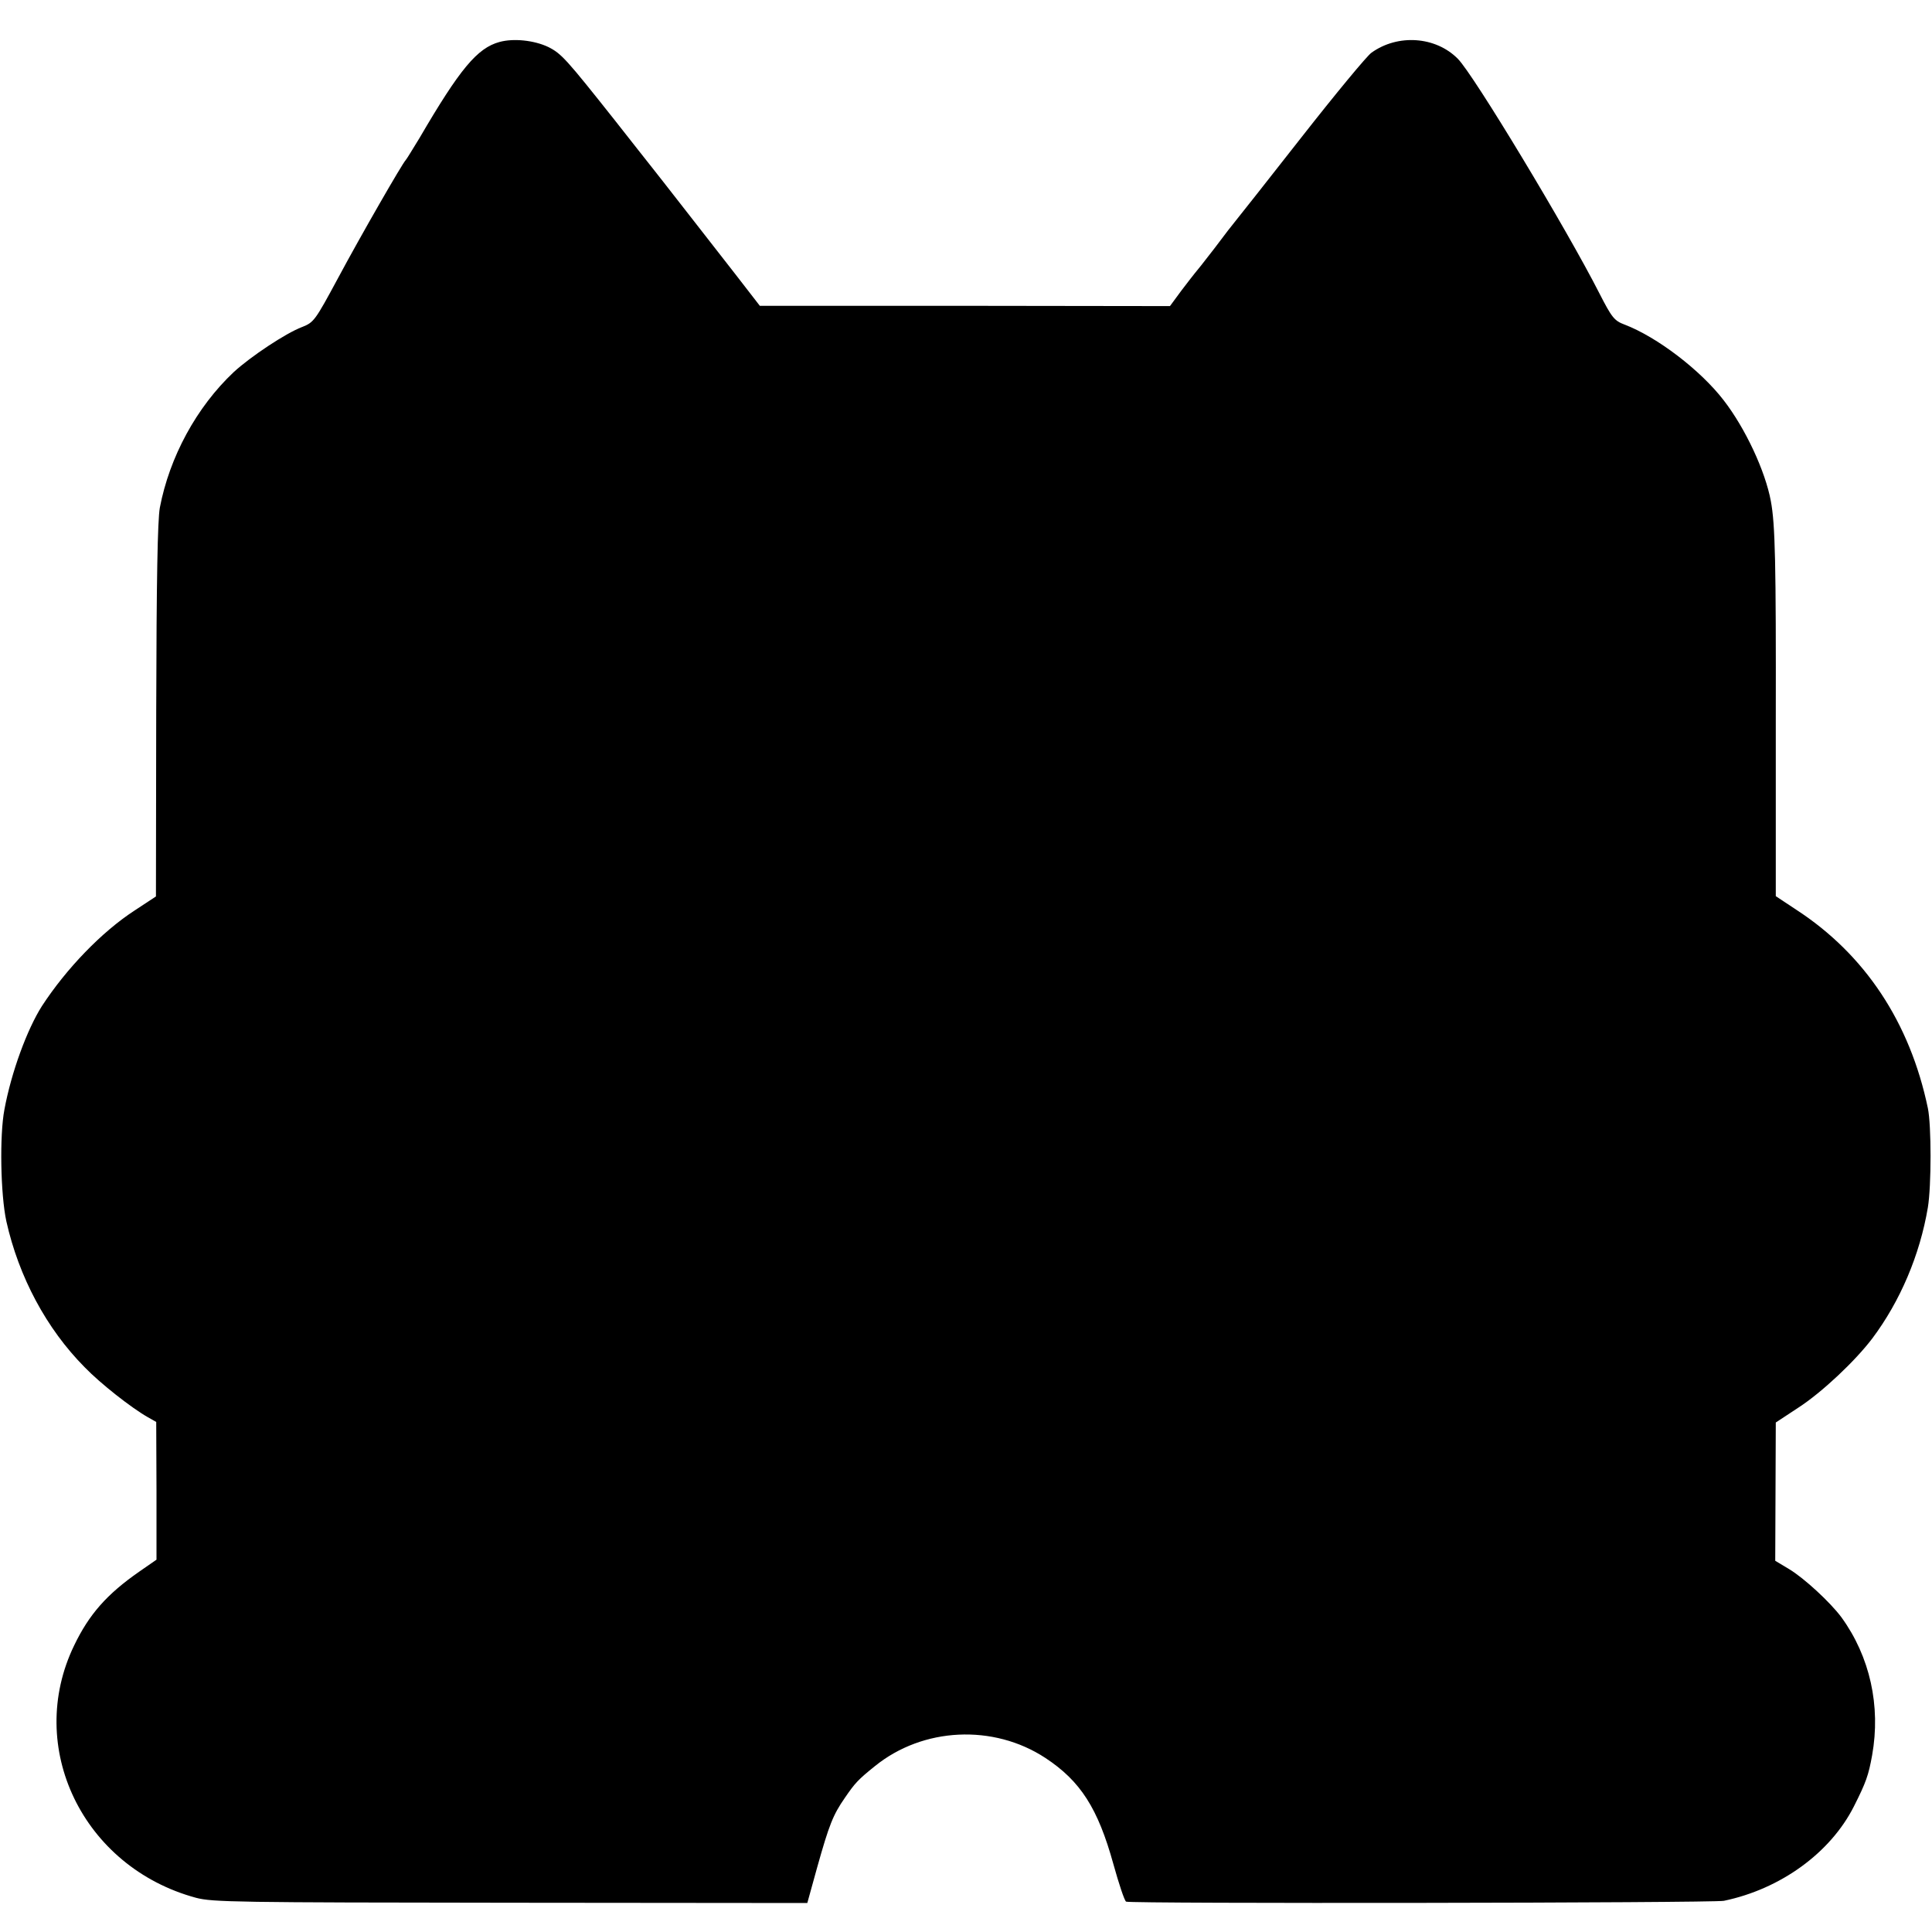 <?xml version="1.0" standalone="no"?>
<!DOCTYPE svg PUBLIC "-//W3C//DTD SVG 20010904//EN"
 "http://www.w3.org/TR/2001/REC-SVG-20010904/DTD/svg10.dtd">
<svg version="1.0" xmlns="http://www.w3.org/2000/svg"
 width="700pt" height="700pt" viewBox="0 0 700 700"
 preserveAspectRatio="xMidYMid meet">
<g transform="translate(0,700) scale(0.1,-0.1)"
fill="#000000" stroke="none">
<path d="M1810 6848 c-81 -22 -144 -98 -290 -348 -25 -41 -47 -77 -50 -80 -11
-10 -162 -272 -246 -429 -83 -154 -87 -159 -130 -176 -60 -23 -186 -107 -247
-163 -135 -127 -233 -308 -268 -492 -8 -47 -12 -254 -13 -737 l-1 -671 -79
-52 c-118 -77 -246 -210 -334 -345 -54 -85 -111 -240 -136 -375 -18 -94 -14
-308 7 -405 45 -201 145 -389 284 -529 57 -59 169 -147 229 -181 l30 -17 1
-249 0 -250 -62 -43 c-118 -82 -182 -155 -236 -267 -179 -369 31 -804 441
-915 60 -16 148 -17 1140 -18 l1075 -1 36 130 c43 153 57 189 100 251 37 54
48 66 109 115 174 141 429 153 617 30 128 -84 191 -183 247 -385 20 -72 40
-132 46 -136 13 -8 2127 -5 2166 3 206 43 386 174 471 342 44 87 53 113 66
185 32 179 -8 358 -111 500 -40 54 -135 142 -190 175 l-50 30 1 250 1 251 82
54 c85 55 206 169 268 251 101 135 172 302 201 474 13 79 13 298 0 360 -65
311 -228 557 -477 719 l-74 49 0 631 c1 578 -2 716 -18 801 -20 108 -92 263
-171 365 -84 109 -241 229 -359 274 -37 14 -46 25 -91 113 -119 234 -456 793
-513 850 -80 81 -217 91 -313 22 -16 -11 -131 -150 -254 -307 -124 -158 -231
-294 -238 -302 -7 -8 -42 -53 -77 -100 -36 -47 -68 -87 -71 -90 -3 -3 -24 -31
-48 -62 l-42 -57 -743 1 -743 0 -89 115 c-86 110 -282 362 -307 393 -7 8 -65
83 -130 165 -176 222 -193 241 -241 265 -51 24 -125 32 -176 18z"/>
</g>
</svg>
